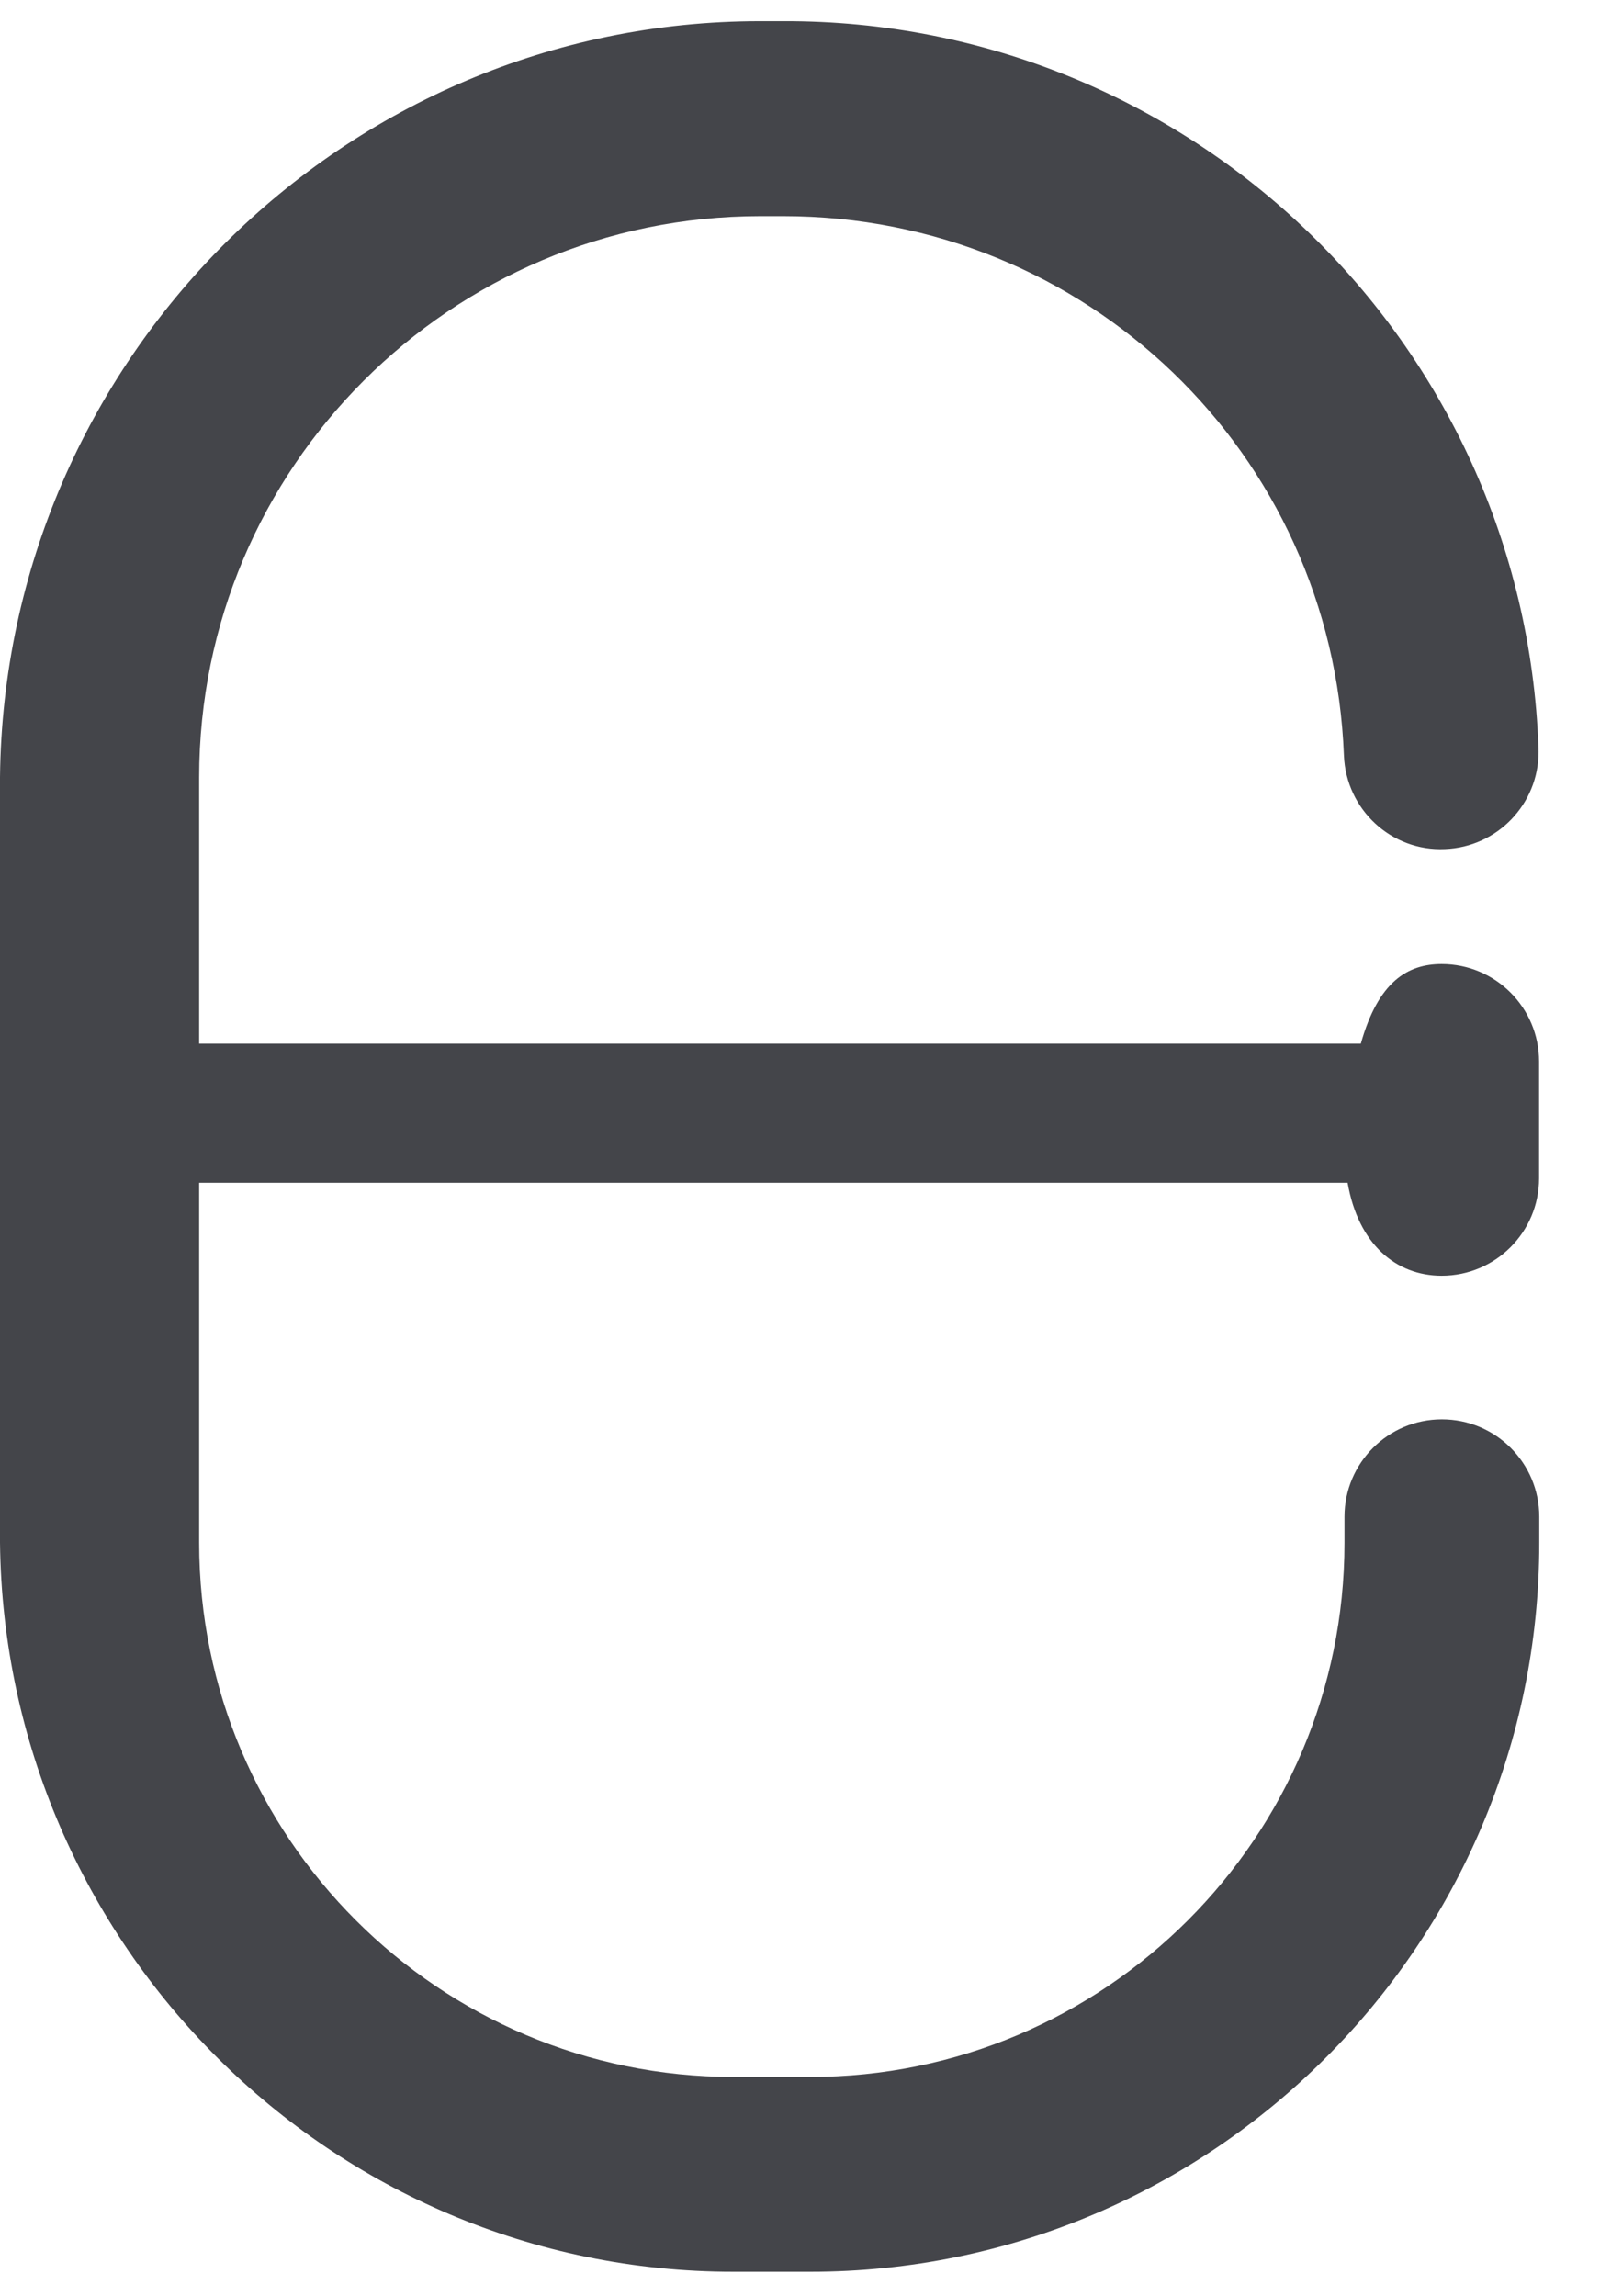 ﻿<?xml version="1.0" encoding="utf-8"?>
<svg version="1.1" xmlns:xlink="http://www.w3.org/1999/xlink" width="23px" height="33px" xmlns="http://www.w3.org/2000/svg">
  <g transform="matrix(1 0 0 1 -203 -716 )">
    <path d="M 0 22.172  C 0.063 27.951  4.764 32.652  10.544 32.652  L 11.647 32.652  C 17.426 32.652  22.127 27.951  22.127 22.175  L 22.127 21.8  C 22.127 21.027  21.5 20.4  20.727 20.4  C 19.954 20.4  19.327 21.027  19.327 21.8  L 19.327 22.175  C 19.327 26.408  15.883 29.852  11.647 29.852  L 10.544 29.852  C 6.31 29.852  2.863 26.408  2.863 22.175  L 2.863 17  L 19.372 17  C 19.526 17.885  20.069 18.336  20.724 18.336  C 21.497 18.336  22.124 17.709  22.124 16.936  L 22.124 15.256  C 22.124 14.483  21.497 13.856  20.724 13.856  C 20.24 13.856  19.814 14.102  19.562 15  L 2.863 15  L 2.863 11.174  C 2.863 6.724  6.481 3.107  10.93 3.107  L 11.258 3.107  C 15.612 3.107  19.154 6.512  19.319 10.86  C 19.35 11.633  19.999 12.24  20.772 12.204  C 21.523 12.175  22.117 11.558  22.117 10.806  C 22.117 10.788  22.117 10.769  22.116 10.751  C 21.908 4.909  17.103 0.286  11.258 0.304  L 10.93 0.304  C 4.938 0.304  0.063 5.179  0 11.171  L 0 22.172  Z " fill-rule="nonzero" fill="#44454a" stroke="none" transform="matrix(1 0 0 1 203 716 )" />
  </g>
</svg>